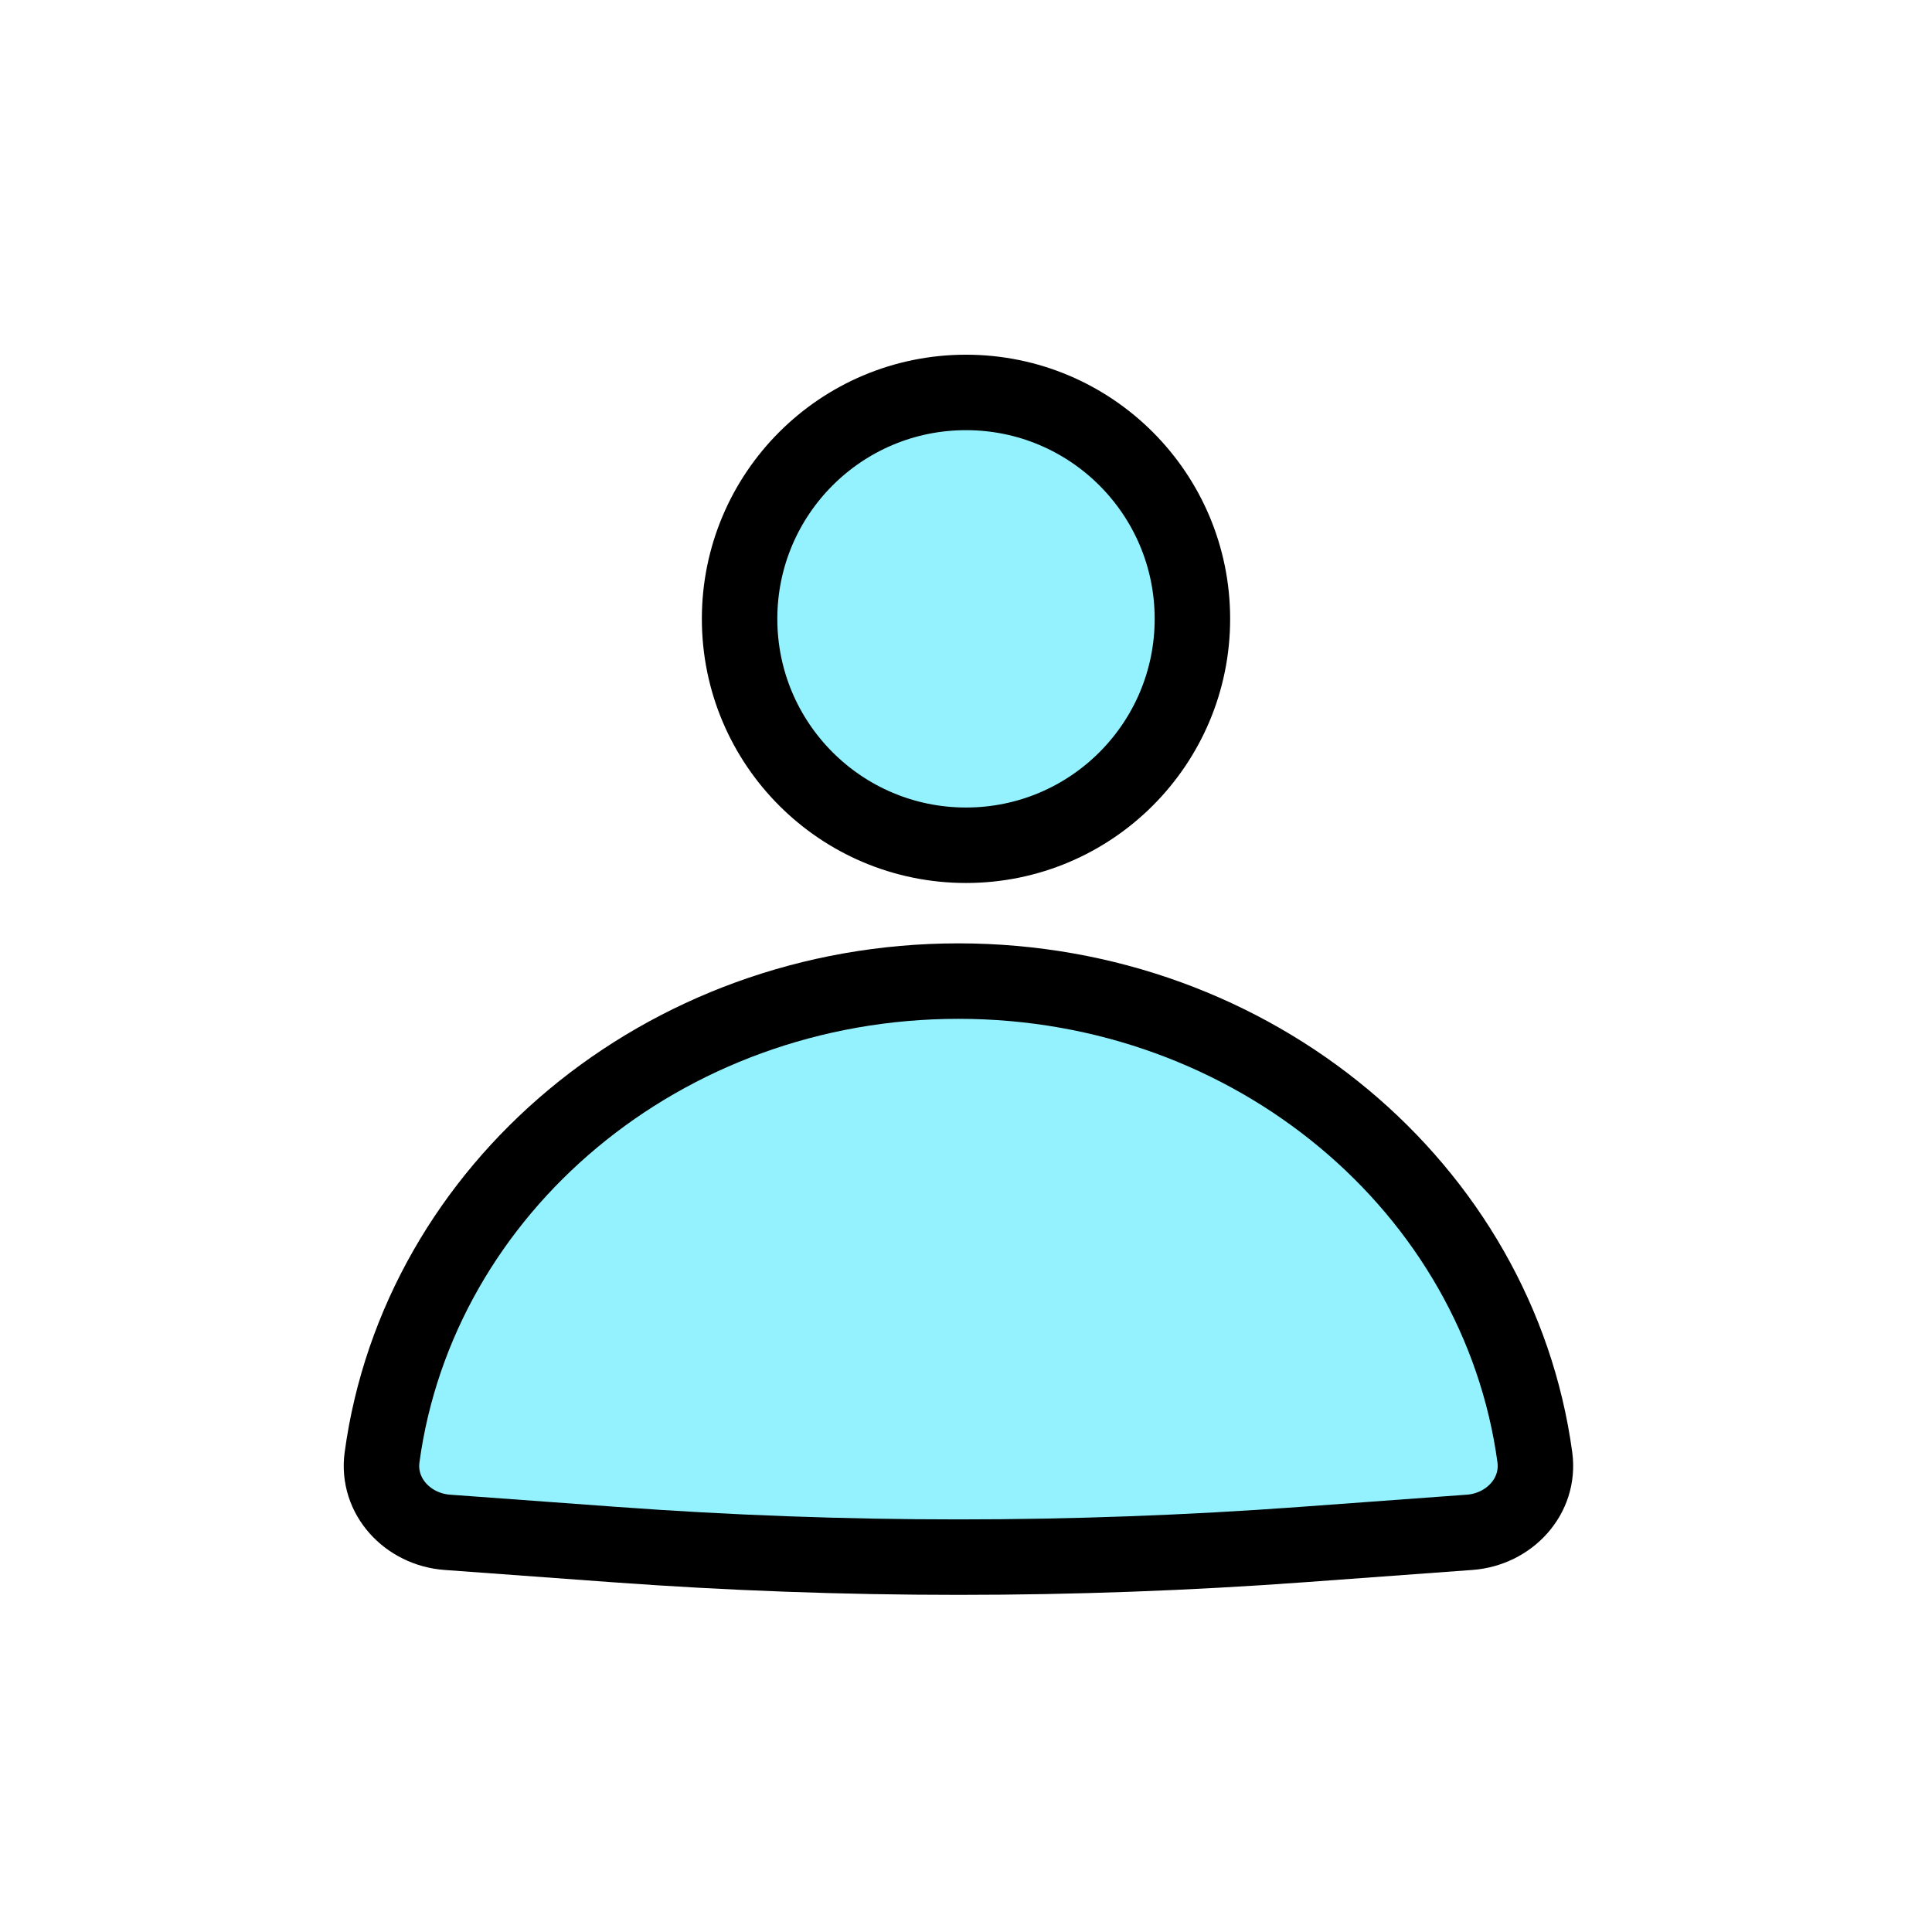 <svg xmlns="http://www.w3.org/2000/svg" width="128" height="128" fill="none" viewBox="0 0 128 128" id="user"><path fill="#94F2FF" stroke="#000" stroke-linecap="round" stroke-width="5" d="M63.5 65C43.908 65 27.735 78.752 25.313 96.545C24.96 99.141 27.022 101.329 29.635 101.52L40.714 102.331C55.884 103.442 71.116 103.442 86.286 102.331L97.365 101.52C99.978 101.329 102.04 99.141 101.687 96.545C99.266 78.752 83.092 65 63.5 65Z"></path><circle cx="64" cy="41" r="15" fill="#94F2FF" stroke="#000" stroke-width="5"></circle></svg>